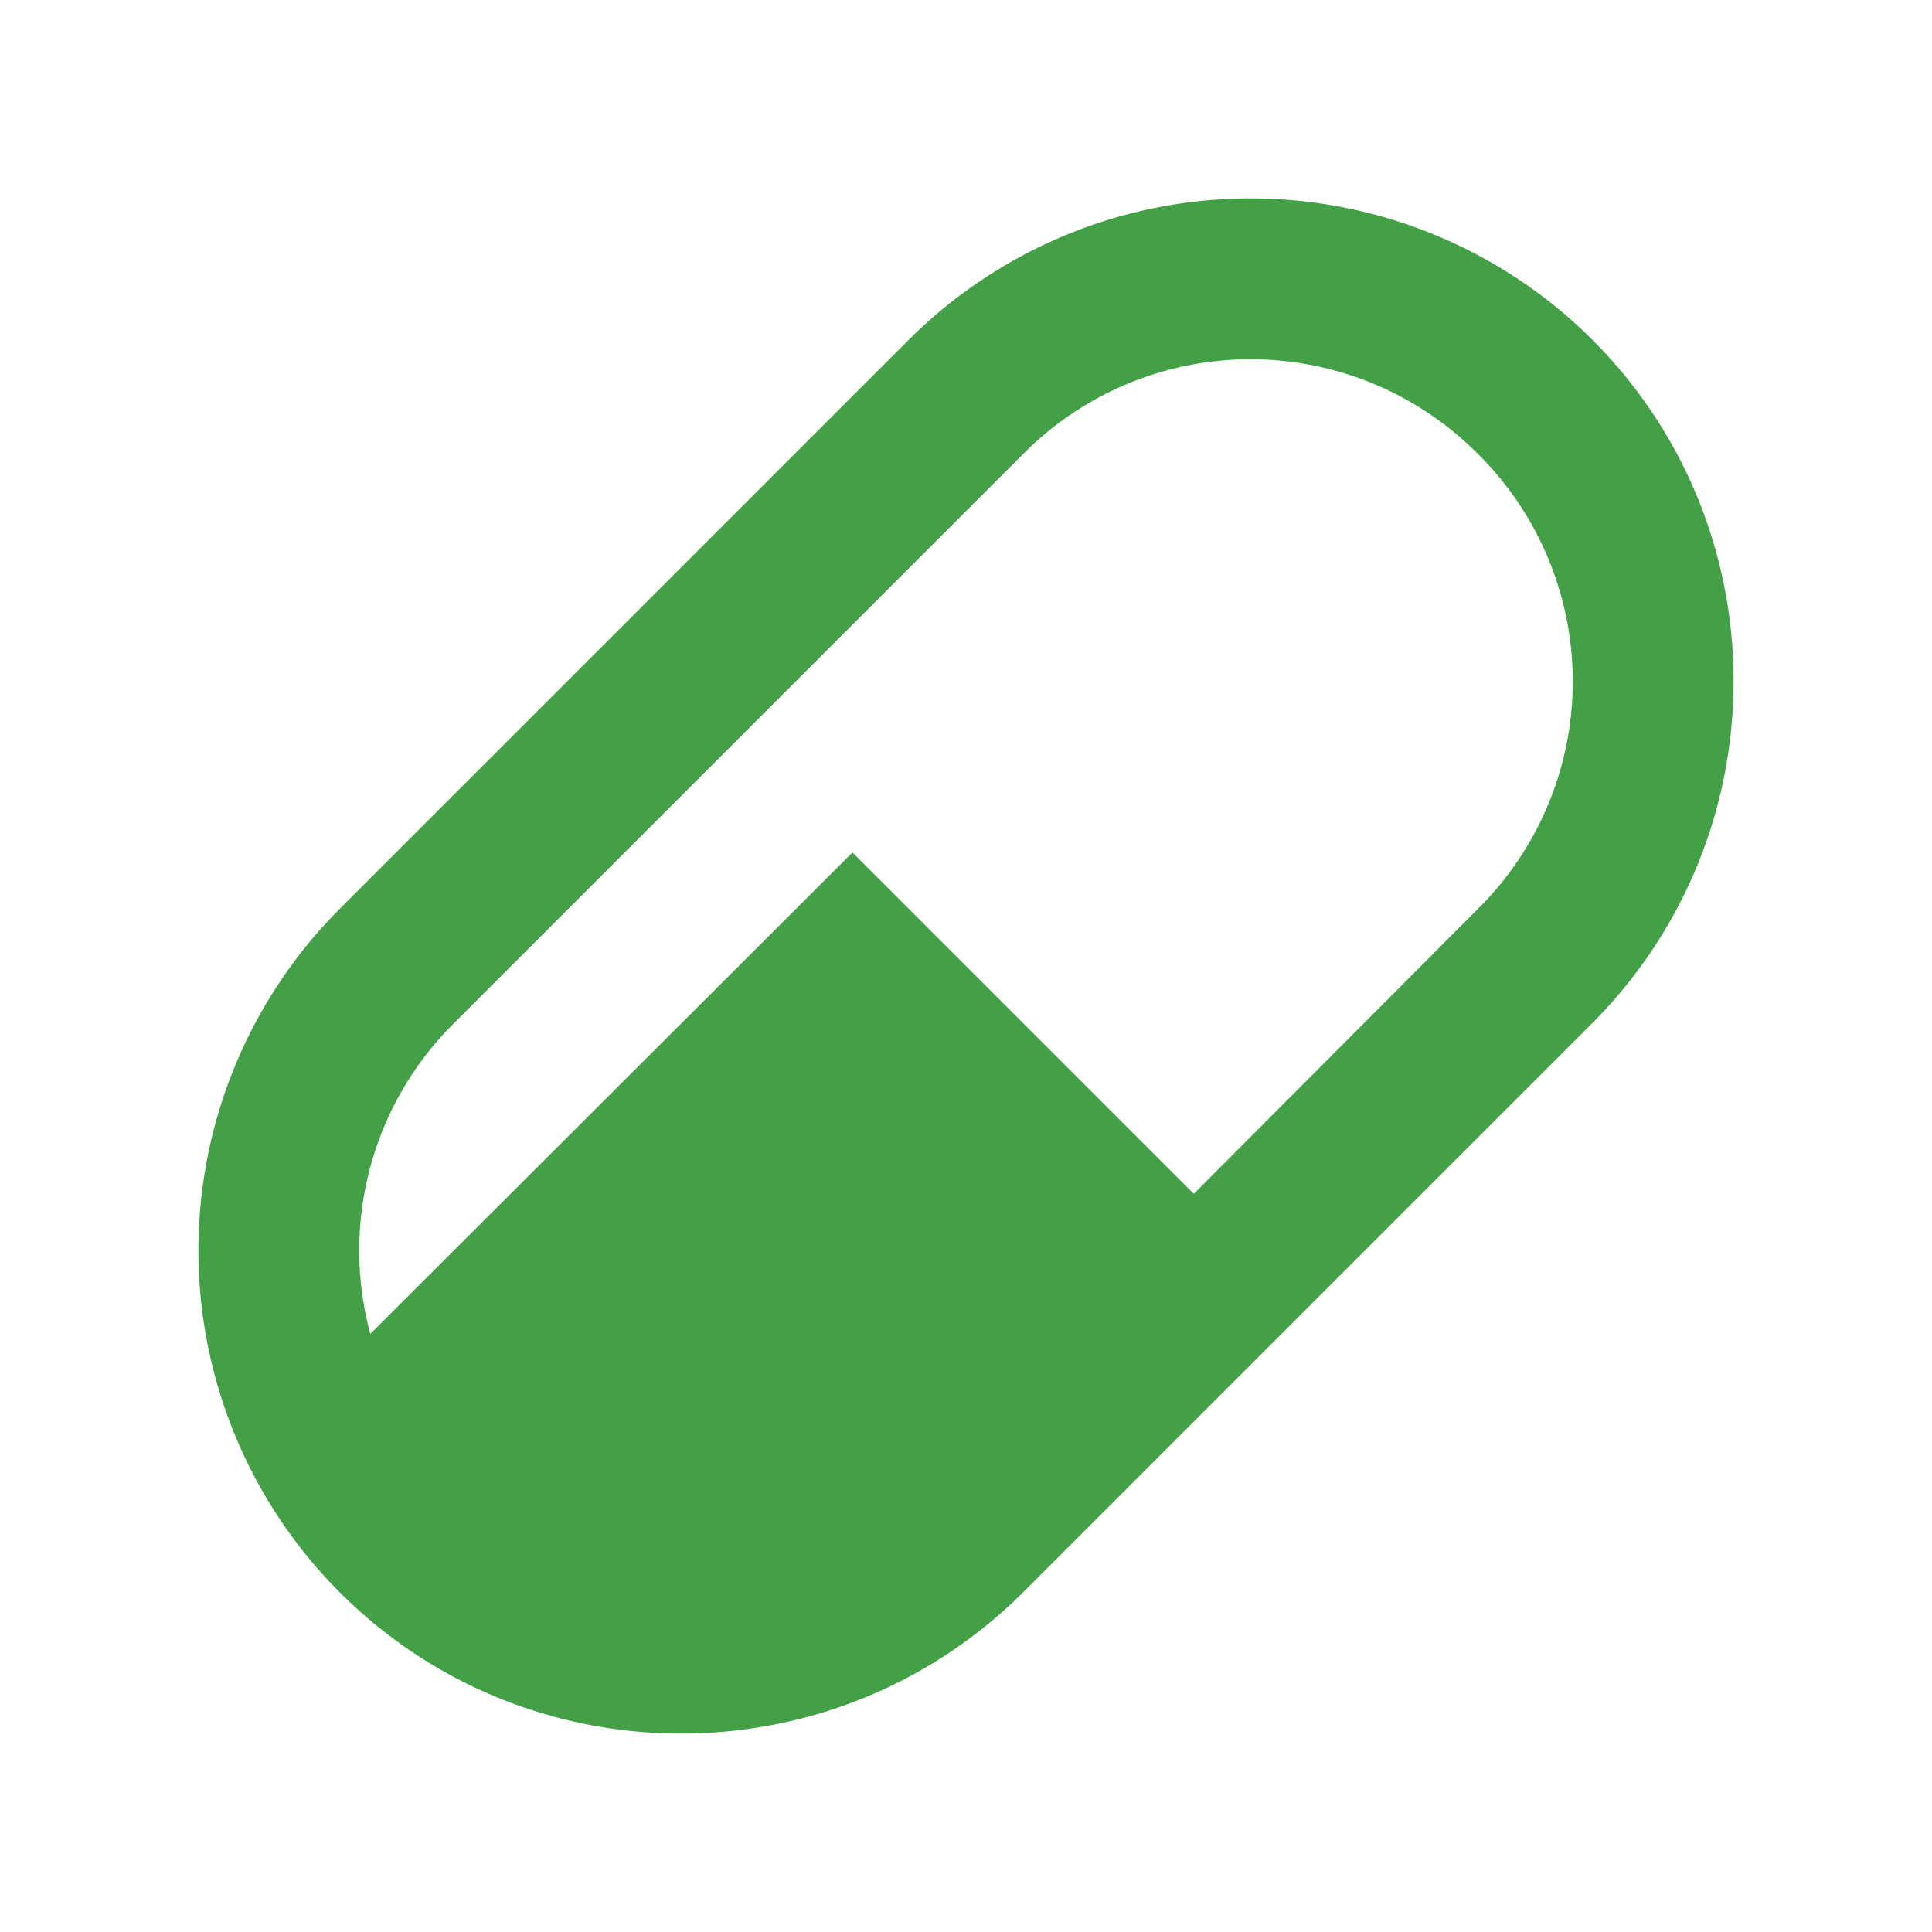 <svg xmlns="http://www.w3.org/2000/svg" xmlns:xlink="http://www.w3.org/1999/xlink" aria-hidden="true" role="img" tag="i" class="v-icon notranslate v-theme--light iconify iconify--mdi" width="1em" height="1em" viewBox="0 0 24 24" style="font-size: 34px; height: 34px; width: 34px;"><path fill="#43a046" d="m4.22 11.29l7.07-7.07a6.011 6.011 0 0 1 8.49 0c2.34 2.34 2.34 6.14 0 8.49l-7.07 7.07c-2.35 2.34-6.15 2.34-8.49 0a6.011 6.011 0 0 1 0-8.49m1.42 1.42a3.976 3.976 0 0 0-1.04 3.86l5.99-5.98l4.24 4.24l3.53-3.54a3.978 3.978 0 0 0 0-5.65a3.978 3.978 0 0 0-5.65 0l-7.07 7.07Z"></path></svg>
